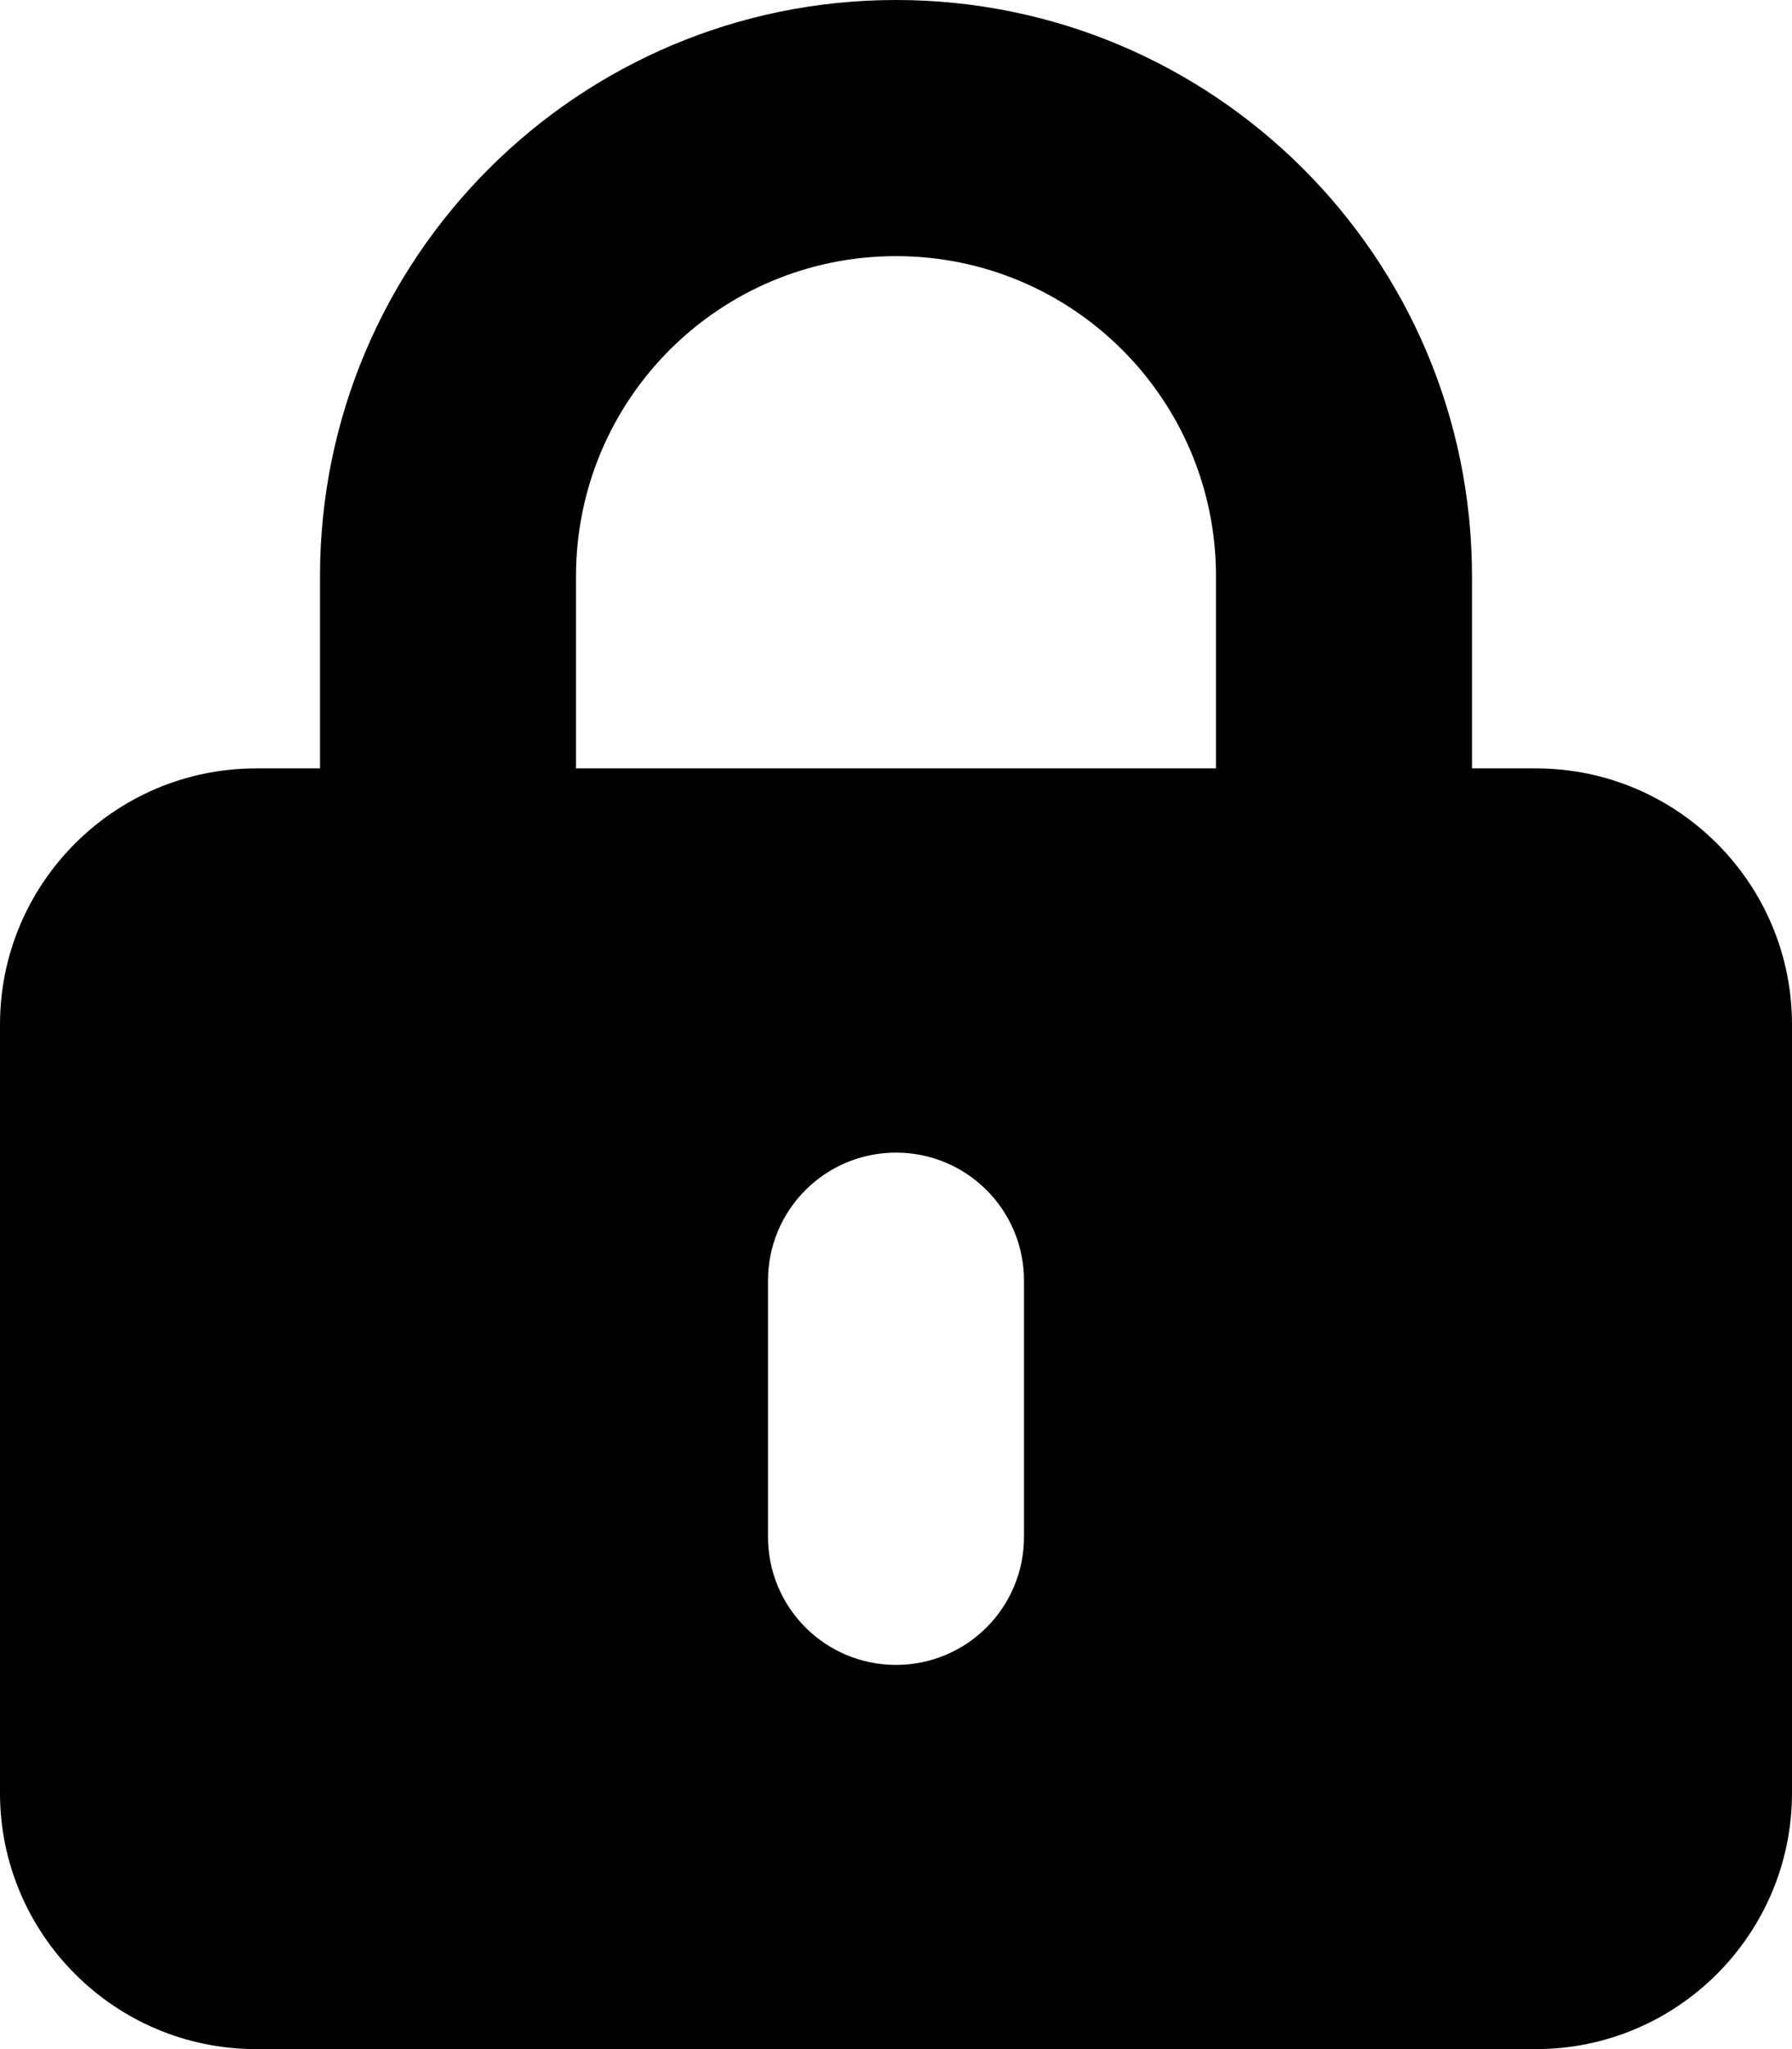 <svg xmlns="http://www.w3.org/2000/svg" viewBox="0 0 448 512" fill="currentColor"><!--! Font Awesome Pro 6.5.0 by @fontawesome - https://fontawesome.com License - https://fontawesome.com/license (Commercial License) Copyright 2023 Fonticons, Inc. --><path d="M224 64c44.2 0 80 35.8 80 80v48H144V144c0-44.2 35.8-80 80-80zM80 144v48H64c-35.3 0-64 28.7-64 64V448c0 35.3 28.7 64 64 64H384c35.3 0 64-28.7 64-64V256c0-35.3-28.7-64-64-64H368V144C368 64.5 303.5 0 224 0S80 64.5 80 144zM256 320v64c0 17.7-14.3 32-32 32s-32-14.3-32-32V320c0-17.7 14.3-32 32-32s32 14.3 32 32z"/></svg>

